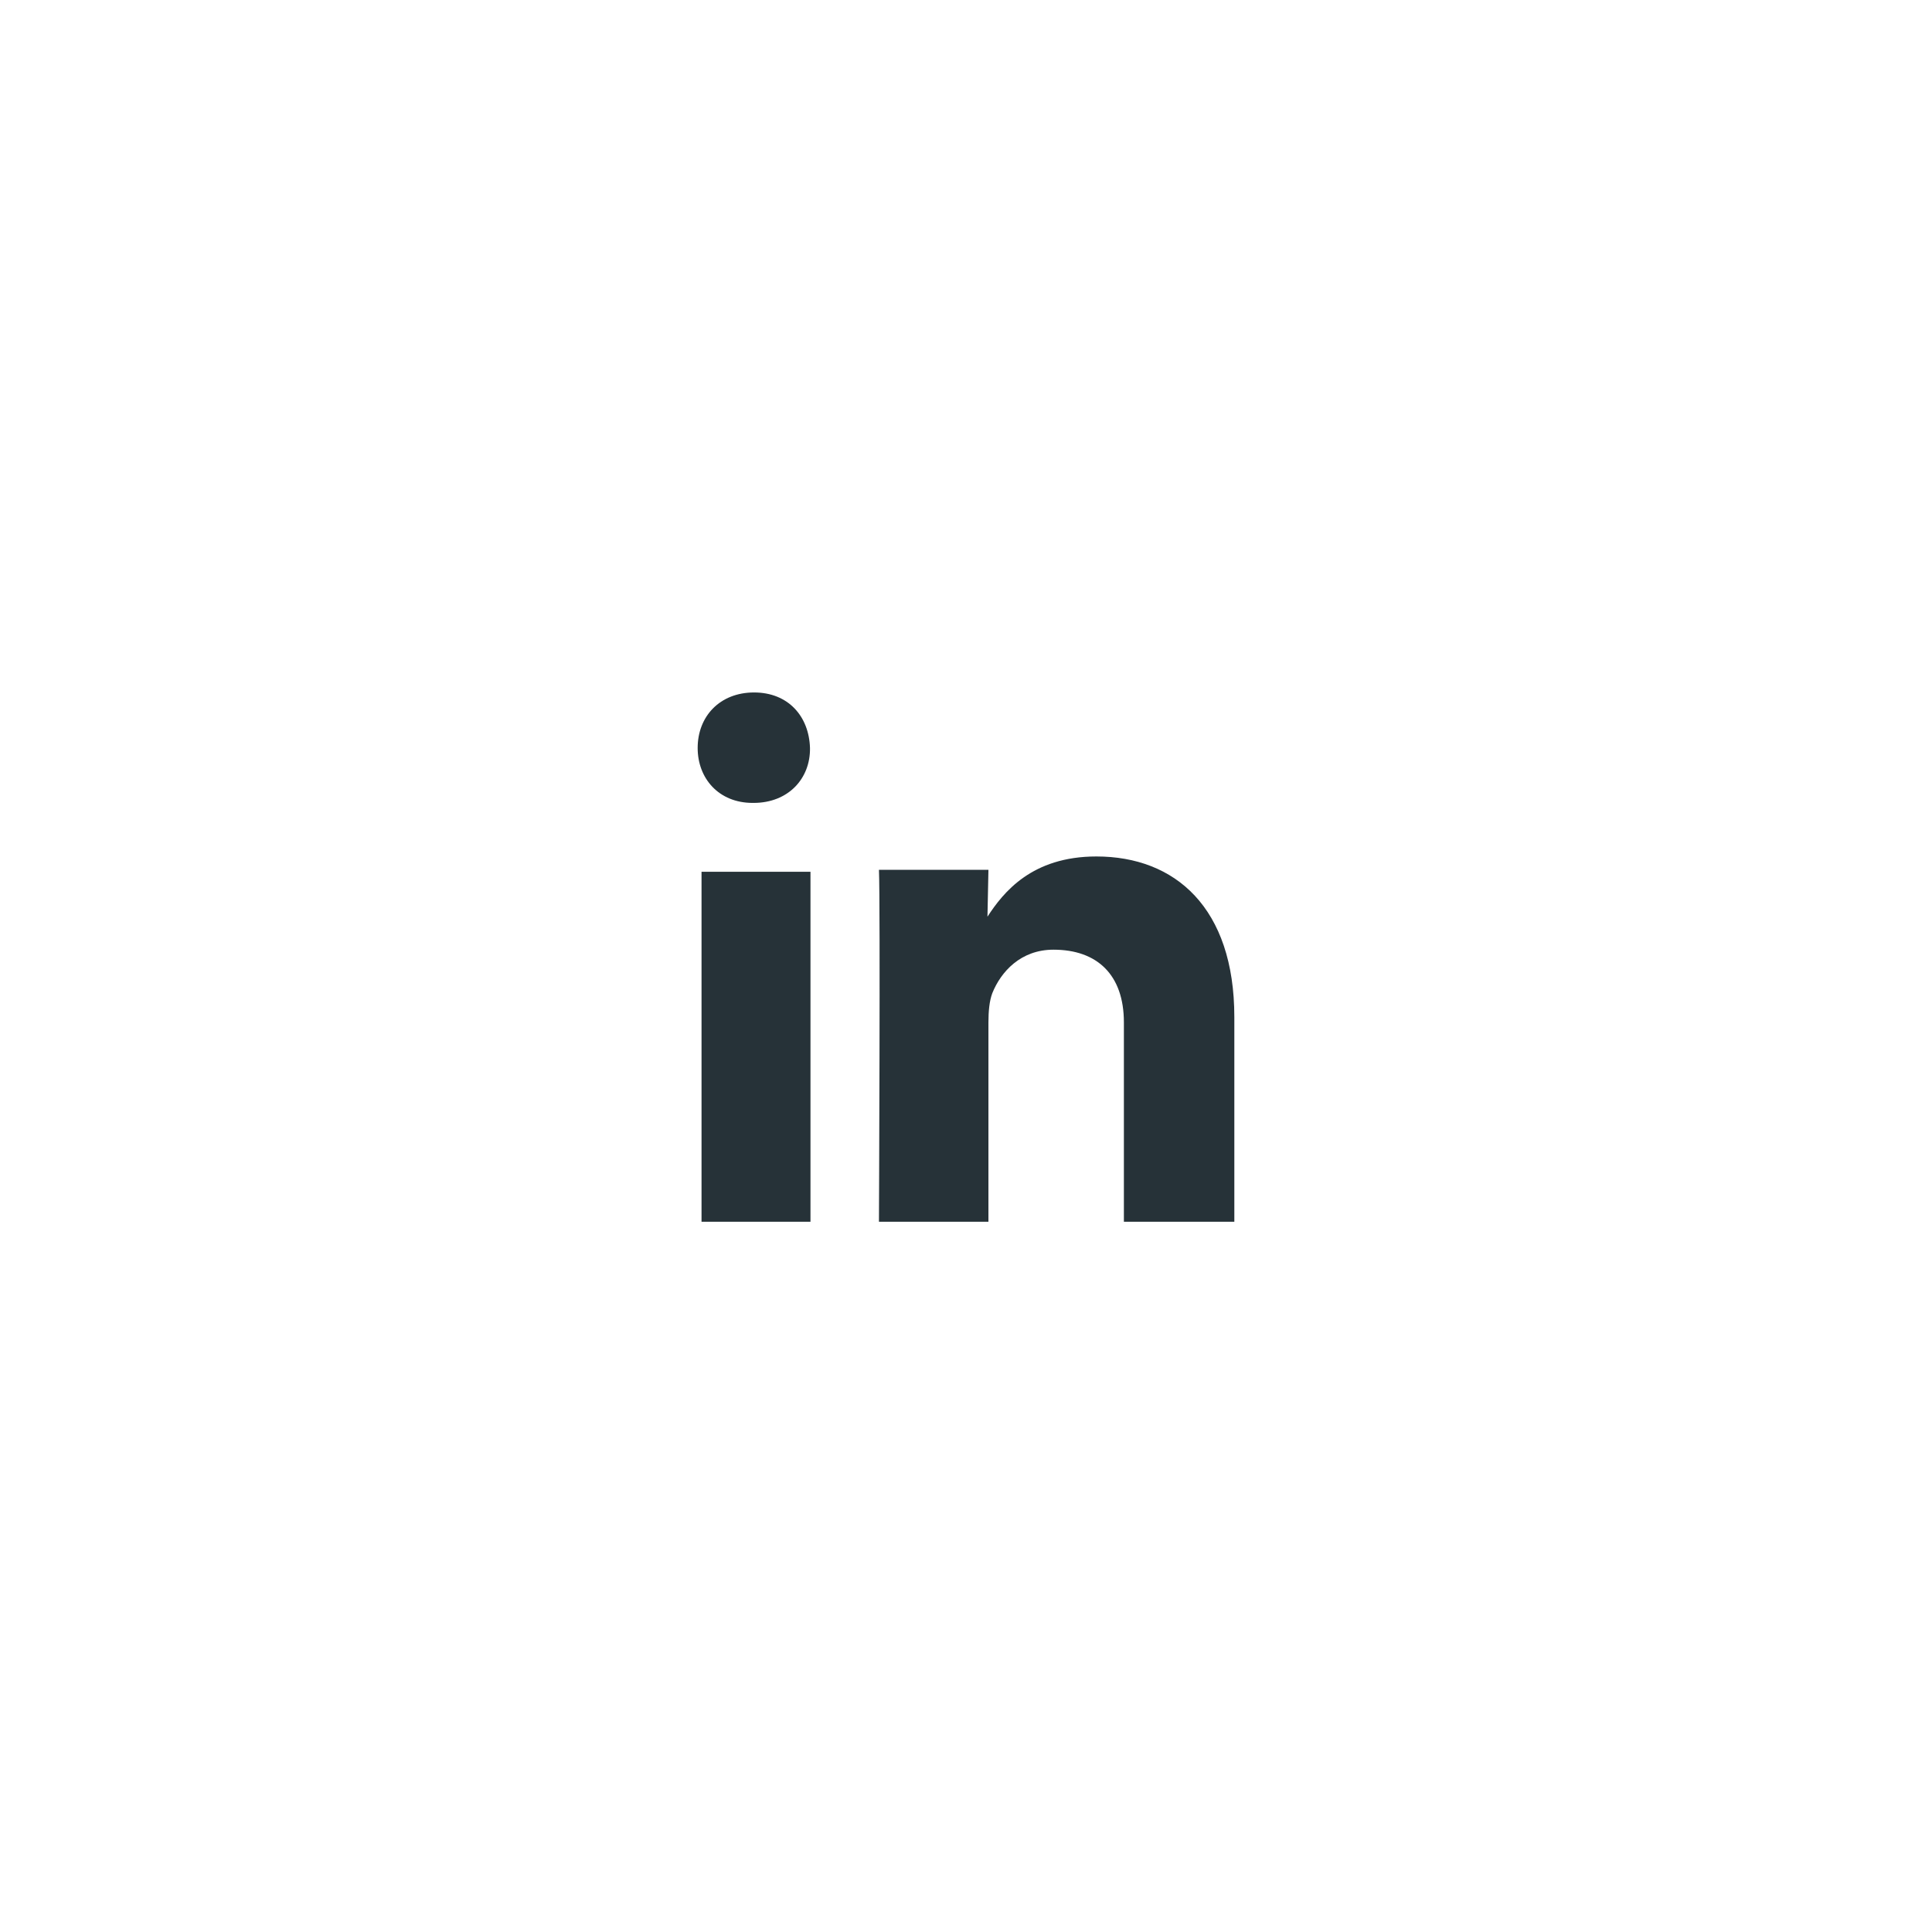 <svg width="36" height="36" viewBox="0 0 36 36" fill="none" xmlns="http://www.w3.org/2000/svg">
<path d="M18 28C23.523 28 28 23.523 28 18C28 12.477 23.523 8 18 8C12.477 8 8 12.477 8 18C8 23.523 12.477 28 18 28Z" stroke="inherit" stroke-width="2" stroke-linecap="round" stroke-linejoin="round"/>
<path fill-rule="evenodd" clip-rule="evenodd" d="M15.102 22.765H13.072V16.244H15.102V22.765ZM14.042 14.961H14.024C13.395 14.961 13 14.507 13 13.937C13 13.349 13.413 12.903 14.051 12.903C14.689 12.903 15.075 13.349 15.093 13.937C15.102 14.507 14.689 14.961 14.042 14.961ZM22.991 22.765H20.942V19.05C20.942 18.159 20.439 17.696 19.631 17.696C19.02 17.696 18.651 18.106 18.49 18.507C18.436 18.649 18.418 18.845 18.418 19.05V22.765H16.378C16.378 22.765 16.405 16.832 16.378 16.208H18.418L18.4 17.081C18.696 16.627 19.226 15.959 20.43 15.959C21.895 15.959 23 16.912 23 18.952V22.765H22.991Z" fill="#263238"/>
</svg>
